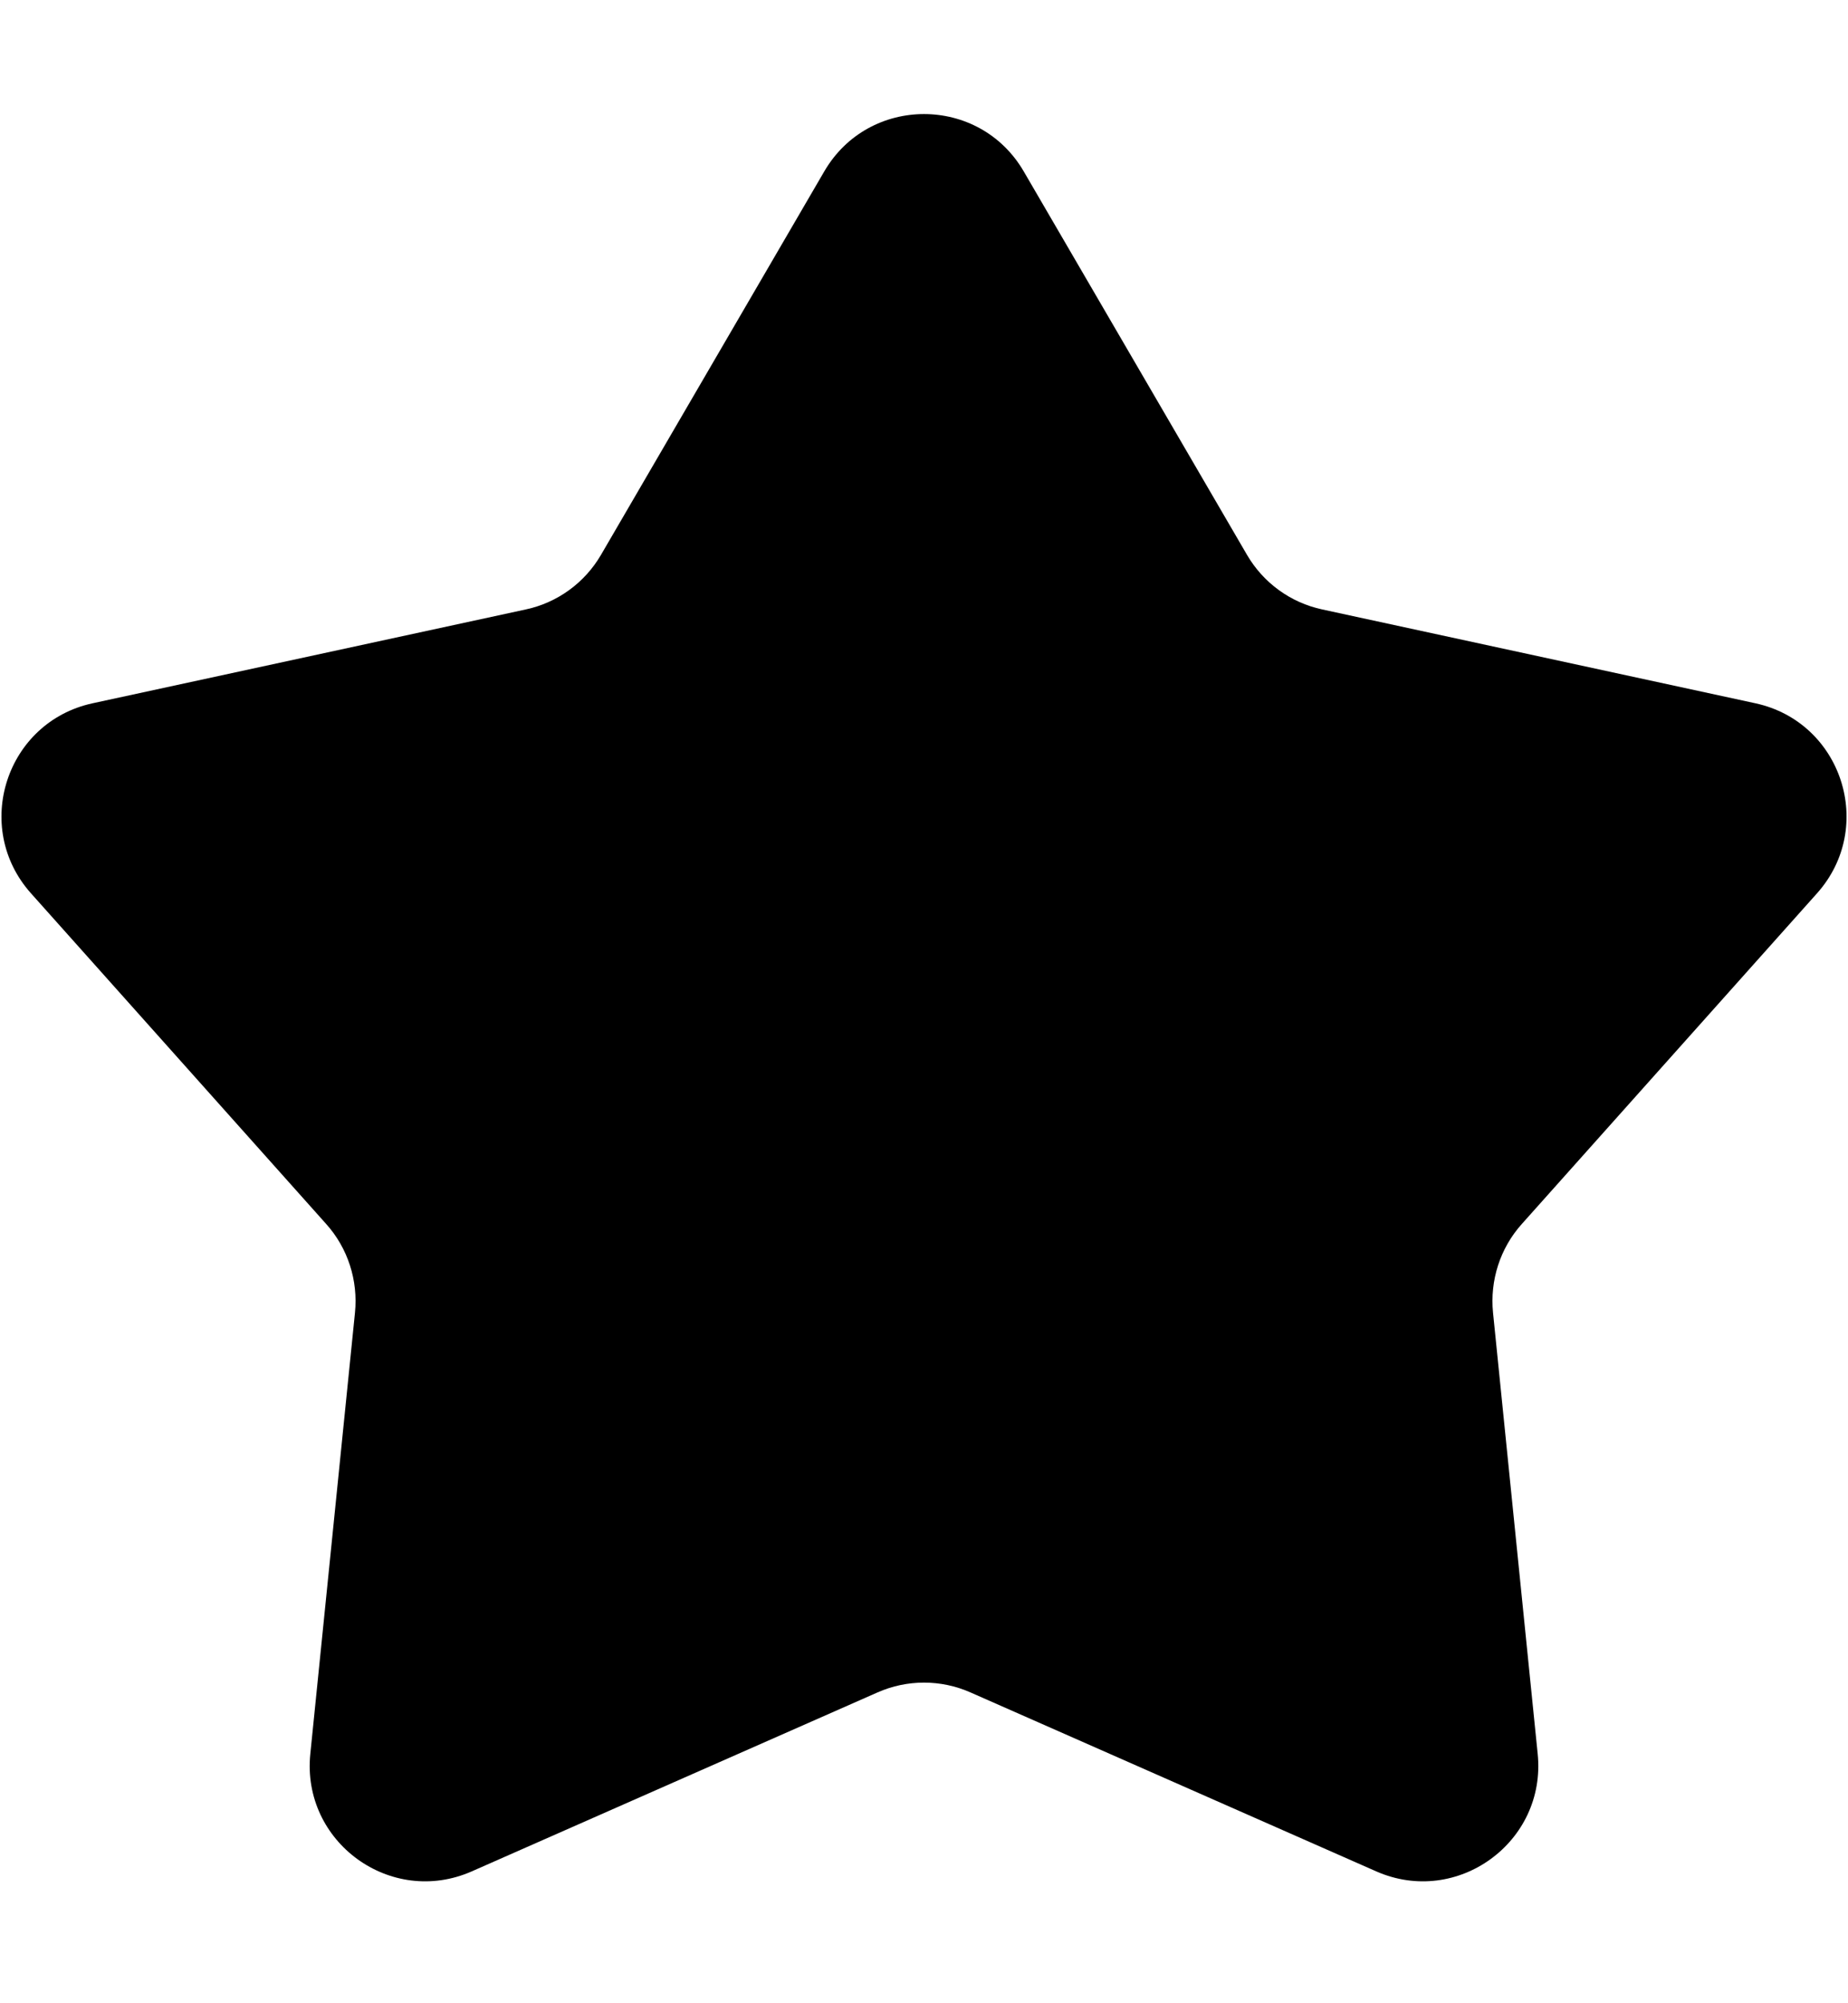 <svg viewBox="0 0 12 13" fill="none" xmlns="http://www.w3.org/2000/svg">
<path d="M5.352 1.113C5.641 0.616 6.359 0.616 6.648 1.113L8.097 3.6C8.203 3.782 8.38 3.911 8.586 3.955L11.399 4.564C11.961 4.686 12.182 5.368 11.799 5.797L9.882 7.943C9.741 8.1 9.674 8.309 9.695 8.519L9.985 11.382C10.043 11.954 9.462 12.376 8.936 12.144L6.302 10.983C6.11 10.898 5.89 10.898 5.698 10.983L3.064 12.144C2.538 12.376 1.957 11.954 2.015 11.382L2.305 8.519C2.326 8.309 2.259 8.1 2.118 7.943L0.201 5.797C-0.182 5.368 0.039 4.686 0.601 4.564L3.414 3.955C3.62 3.911 3.797 3.782 3.903 3.6L5.352 1.113Z" fill="evenodd"/>
</svg>
